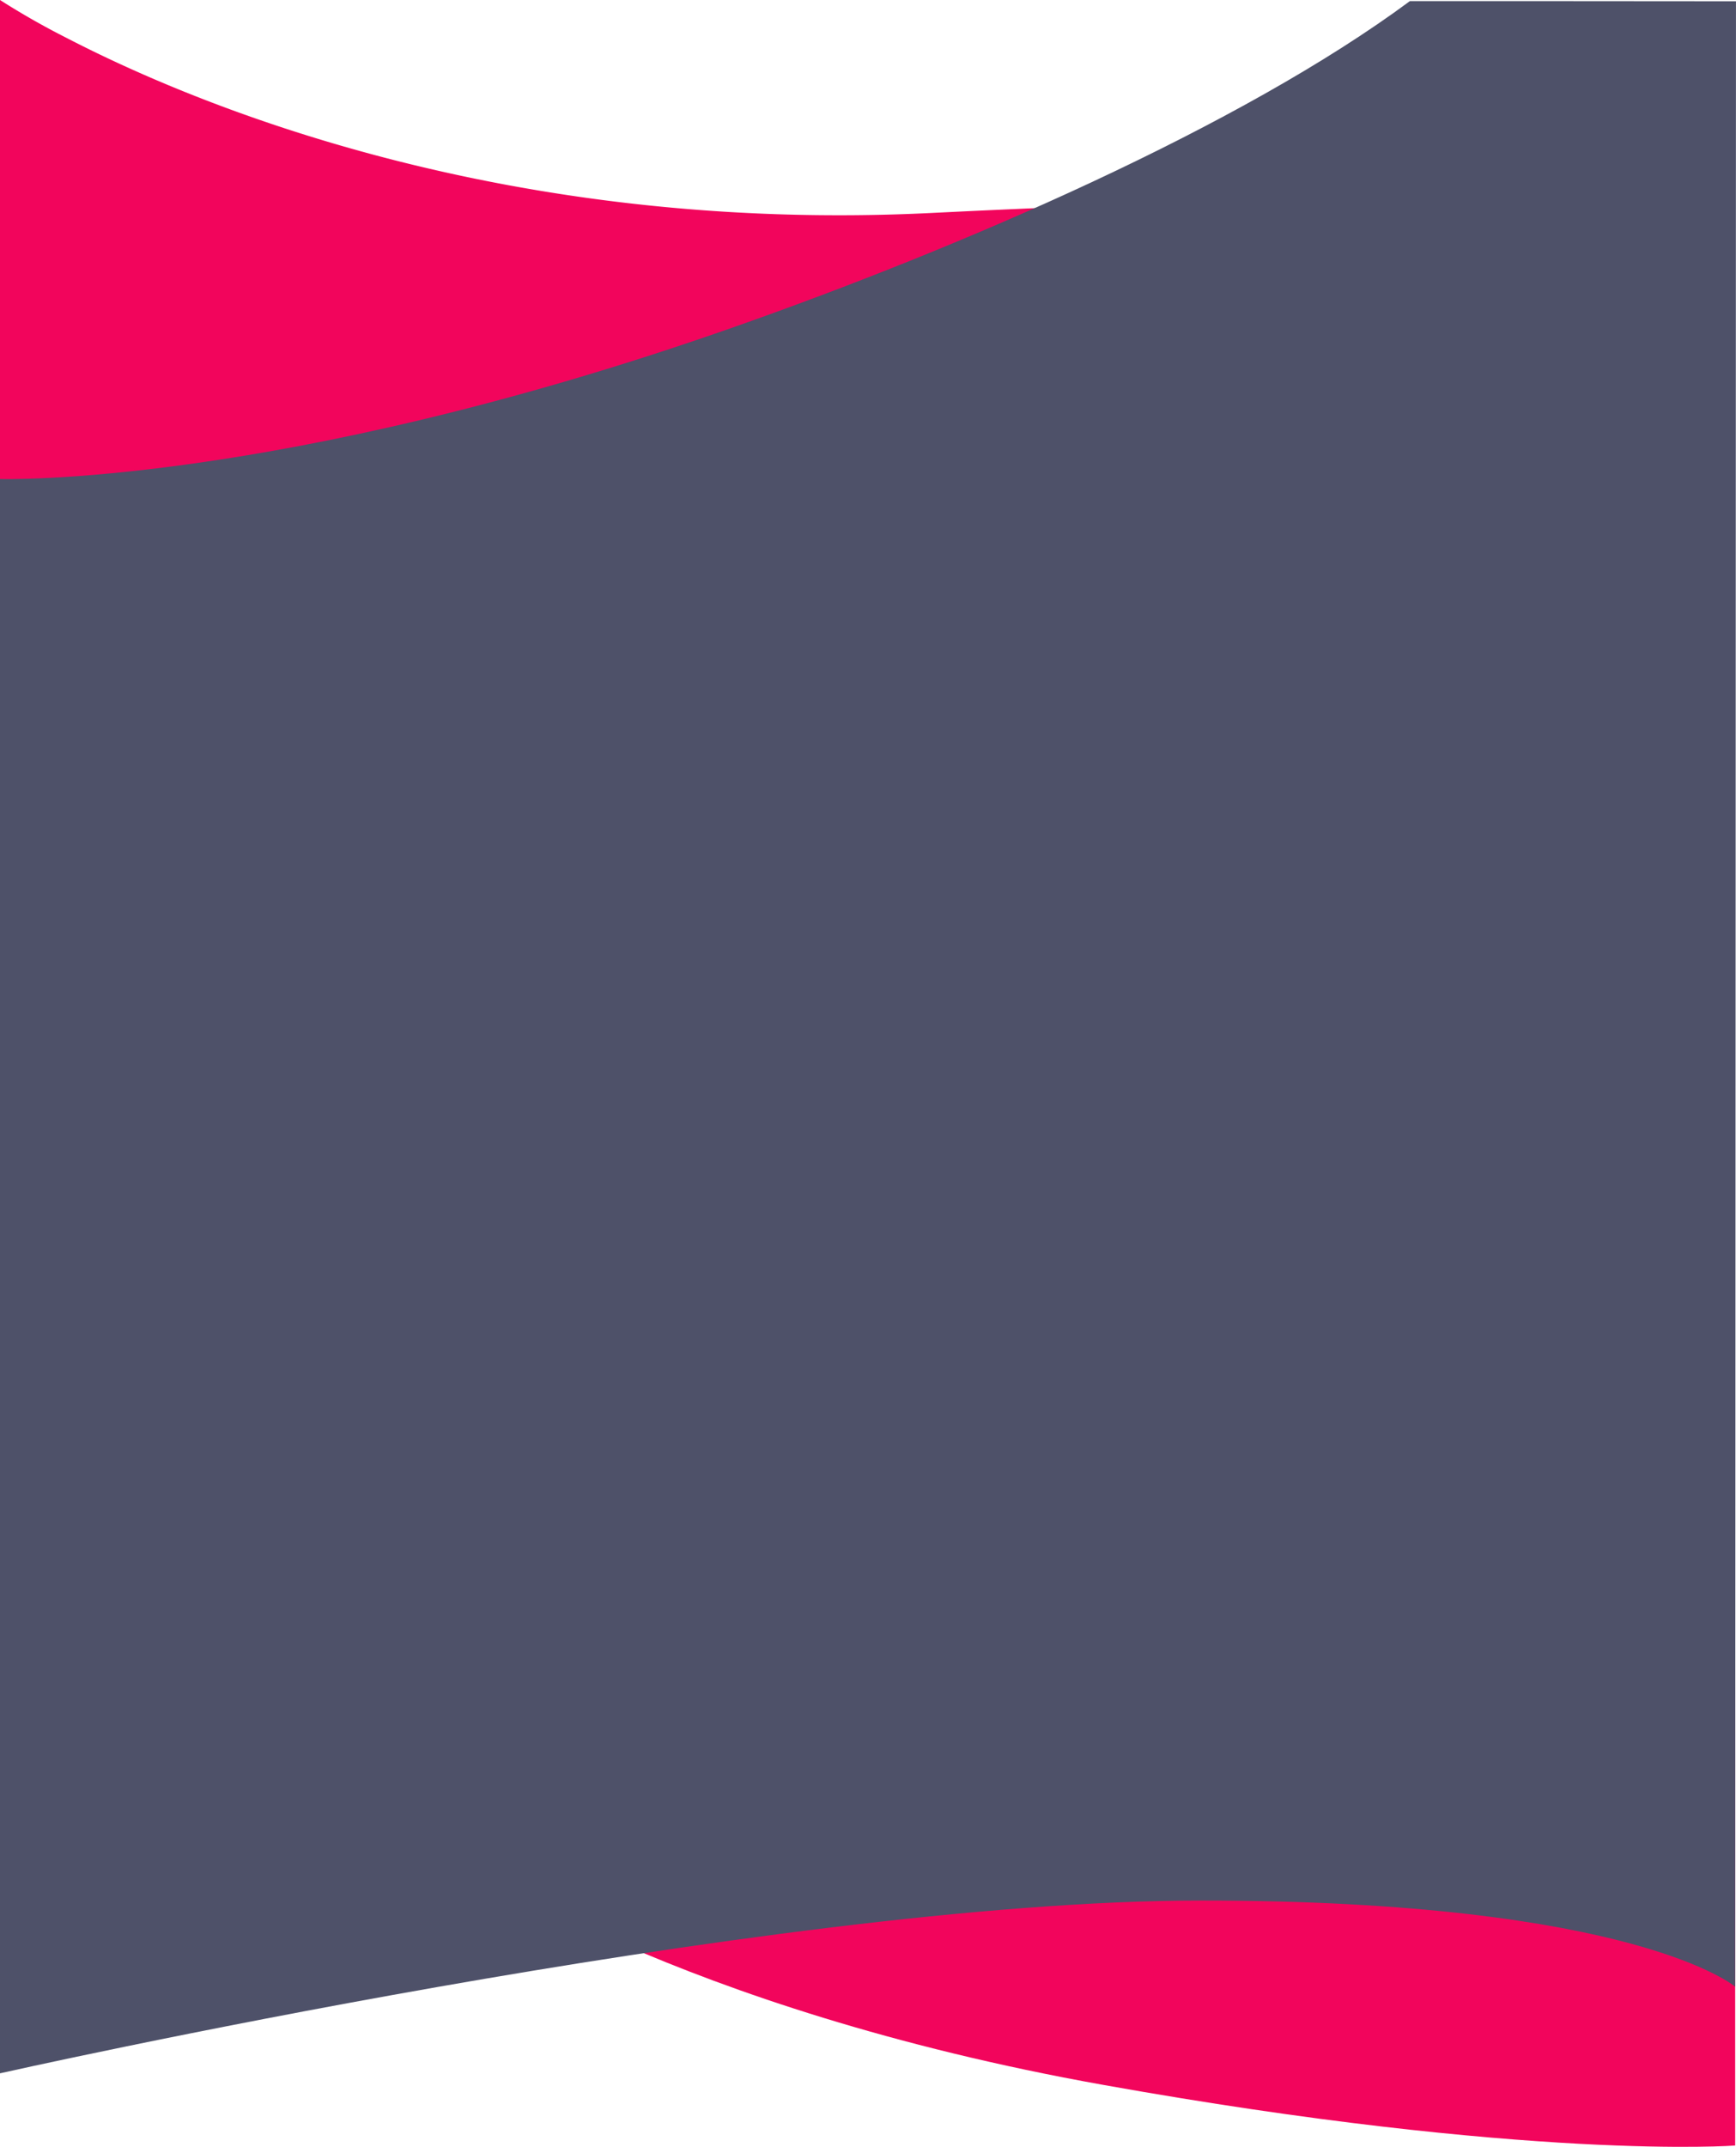 <svg xmlns="http://www.w3.org/2000/svg" width="375.179" height="463.689" viewBox="0 0 375.179 463.689">
  <g id="Raggruppa_288" data-name="Raggruppa 288" transform="translate(0 0.236)">
    <path id="Tracciato_17" data-name="Tracciato 17" d="M0,0H252V113.635S207.529,117,115.355,100.523-22.488,52.357-22.488,52.357Z" transform="translate(123 349.534)" fill="#f2055c"/>
    <path id="Tracciato_16" data-name="Tracciato 16" d="M0-37.642a165.936,165.936,0,0,0,14.423,8.209c27.607,14.3,94.6,42.392,187.139,37.777C325.114,2.182,345,8.343,345,8.343V133.094H0Z" transform="translate(0 37.406)" fill="#f2055c"/>
    <path id="Tracciato_15" data-name="Tracciato 15" d="M0,79.124S59.653,80.912,157.61,46.66C208.094,29.007,268.238,2.889,304.7-24.1c.039-.029,70.475.031,70.475.031L375,404.761s-21.665-18.614-115.415-18.614S0,423.467,0,423.467Z" transform="translate(0 24.105)" fill="#4e5169"/>
  </g>
</svg>

